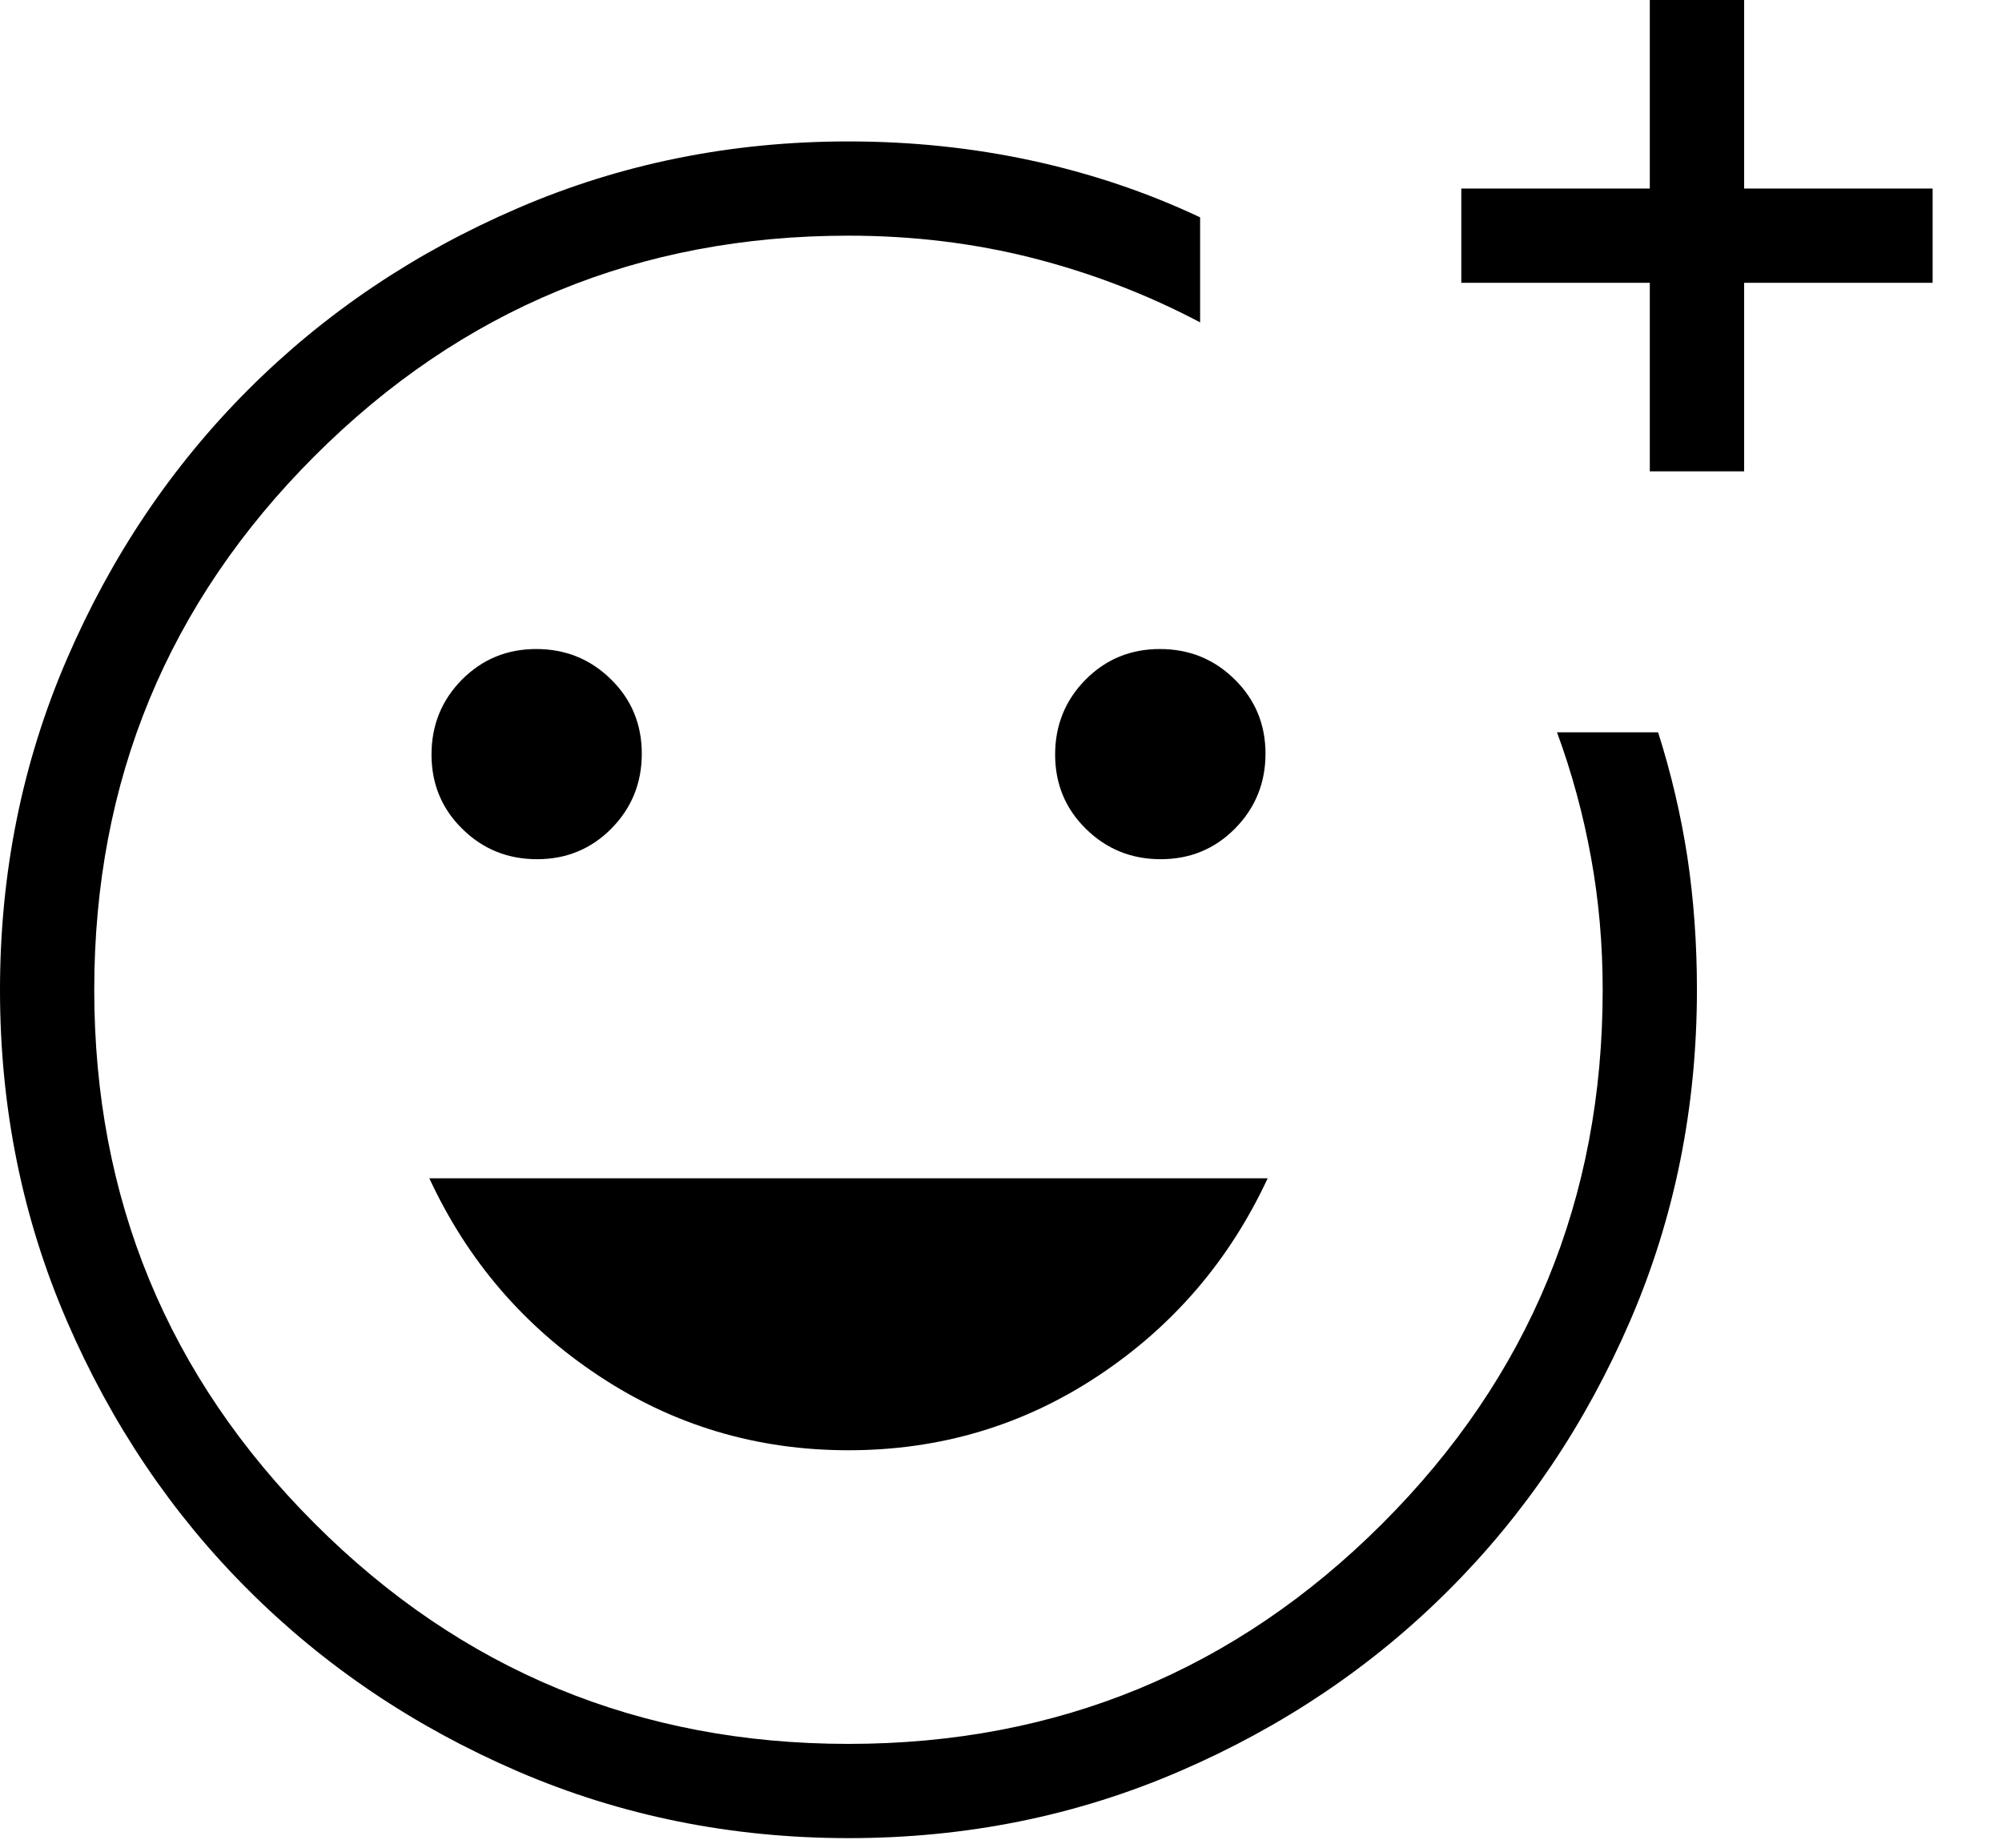 <svg width="26" height="24" viewBox="0 0 26 24" fill="none" xmlns="http://www.w3.org/2000/svg">
<path d="M11.023 23.875C9.5 23.875 8.067 23.586 6.725 23.008C5.384 22.429 4.218 21.644 3.225 20.652C2.232 19.662 1.447 18.496 0.868 17.156C0.289 15.816 0 14.383 0 12.859C0 11.336 0.289 9.904 0.868 8.562C1.447 7.22 2.232 6.053 3.224 5.061C4.215 4.069 5.381 3.283 6.722 2.705C8.063 2.126 9.495 1.837 11.019 1.837C11.834 1.837 12.626 1.919 13.395 2.085C14.164 2.251 14.895 2.497 15.586 2.823V4.187C14.904 3.827 14.18 3.548 13.414 3.352C12.65 3.158 11.852 3.061 11.019 3.061C8.305 3.061 5.994 4.015 4.086 5.923C2.177 7.832 1.224 10.143 1.224 12.856C1.224 15.57 2.179 17.881 4.087 19.789C5.995 21.698 8.306 22.651 11.019 22.651C13.733 22.651 16.044 21.697 17.953 19.789C19.861 17.882 20.815 15.571 20.814 12.856C20.814 12.266 20.764 11.692 20.662 11.134C20.561 10.578 20.414 10.037 20.221 9.512H21.534C21.702 10.041 21.829 10.581 21.914 11.132C21.997 11.684 22.038 12.258 22.038 12.856C22.038 14.38 21.75 15.813 21.172 17.153C20.593 18.494 19.808 19.661 18.816 20.652C17.825 21.644 16.659 22.429 15.319 23.007C13.979 23.586 12.547 23.875 11.023 23.875ZM21.426 6.122V3.673H18.978V2.449H21.426V0H22.651V2.449H25.099V3.673H22.651V6.122H21.426ZM15.074 11.16C15.456 11.16 15.777 11.027 16.04 10.761C16.303 10.494 16.435 10.17 16.435 9.789C16.435 9.408 16.301 9.086 16.034 8.824C15.768 8.561 15.444 8.43 15.063 8.43C14.682 8.43 14.36 8.563 14.097 8.829C13.834 9.096 13.703 9.42 13.703 9.801C13.703 10.182 13.836 10.504 14.103 10.766C14.37 11.029 14.694 11.16 15.074 11.16ZM6.975 11.16C7.356 11.16 7.678 11.027 7.941 10.761C8.204 10.494 8.335 10.17 8.335 9.789C8.335 9.408 8.202 9.086 7.935 8.824C7.668 8.561 7.345 8.43 6.964 8.43C6.584 8.43 6.262 8.563 5.998 8.829C5.735 9.096 5.604 9.42 5.604 9.801C5.604 10.182 5.737 10.504 6.004 10.766C6.27 11.029 6.594 11.16 6.975 11.16ZM11.019 18.837C12.21 18.837 13.292 18.514 14.264 17.869C15.235 17.225 15.968 16.37 16.463 15.305H5.576C6.07 16.37 6.803 17.226 7.775 17.869C8.747 18.514 9.828 18.837 11.019 18.837Z" fill="black"/>
</svg>
